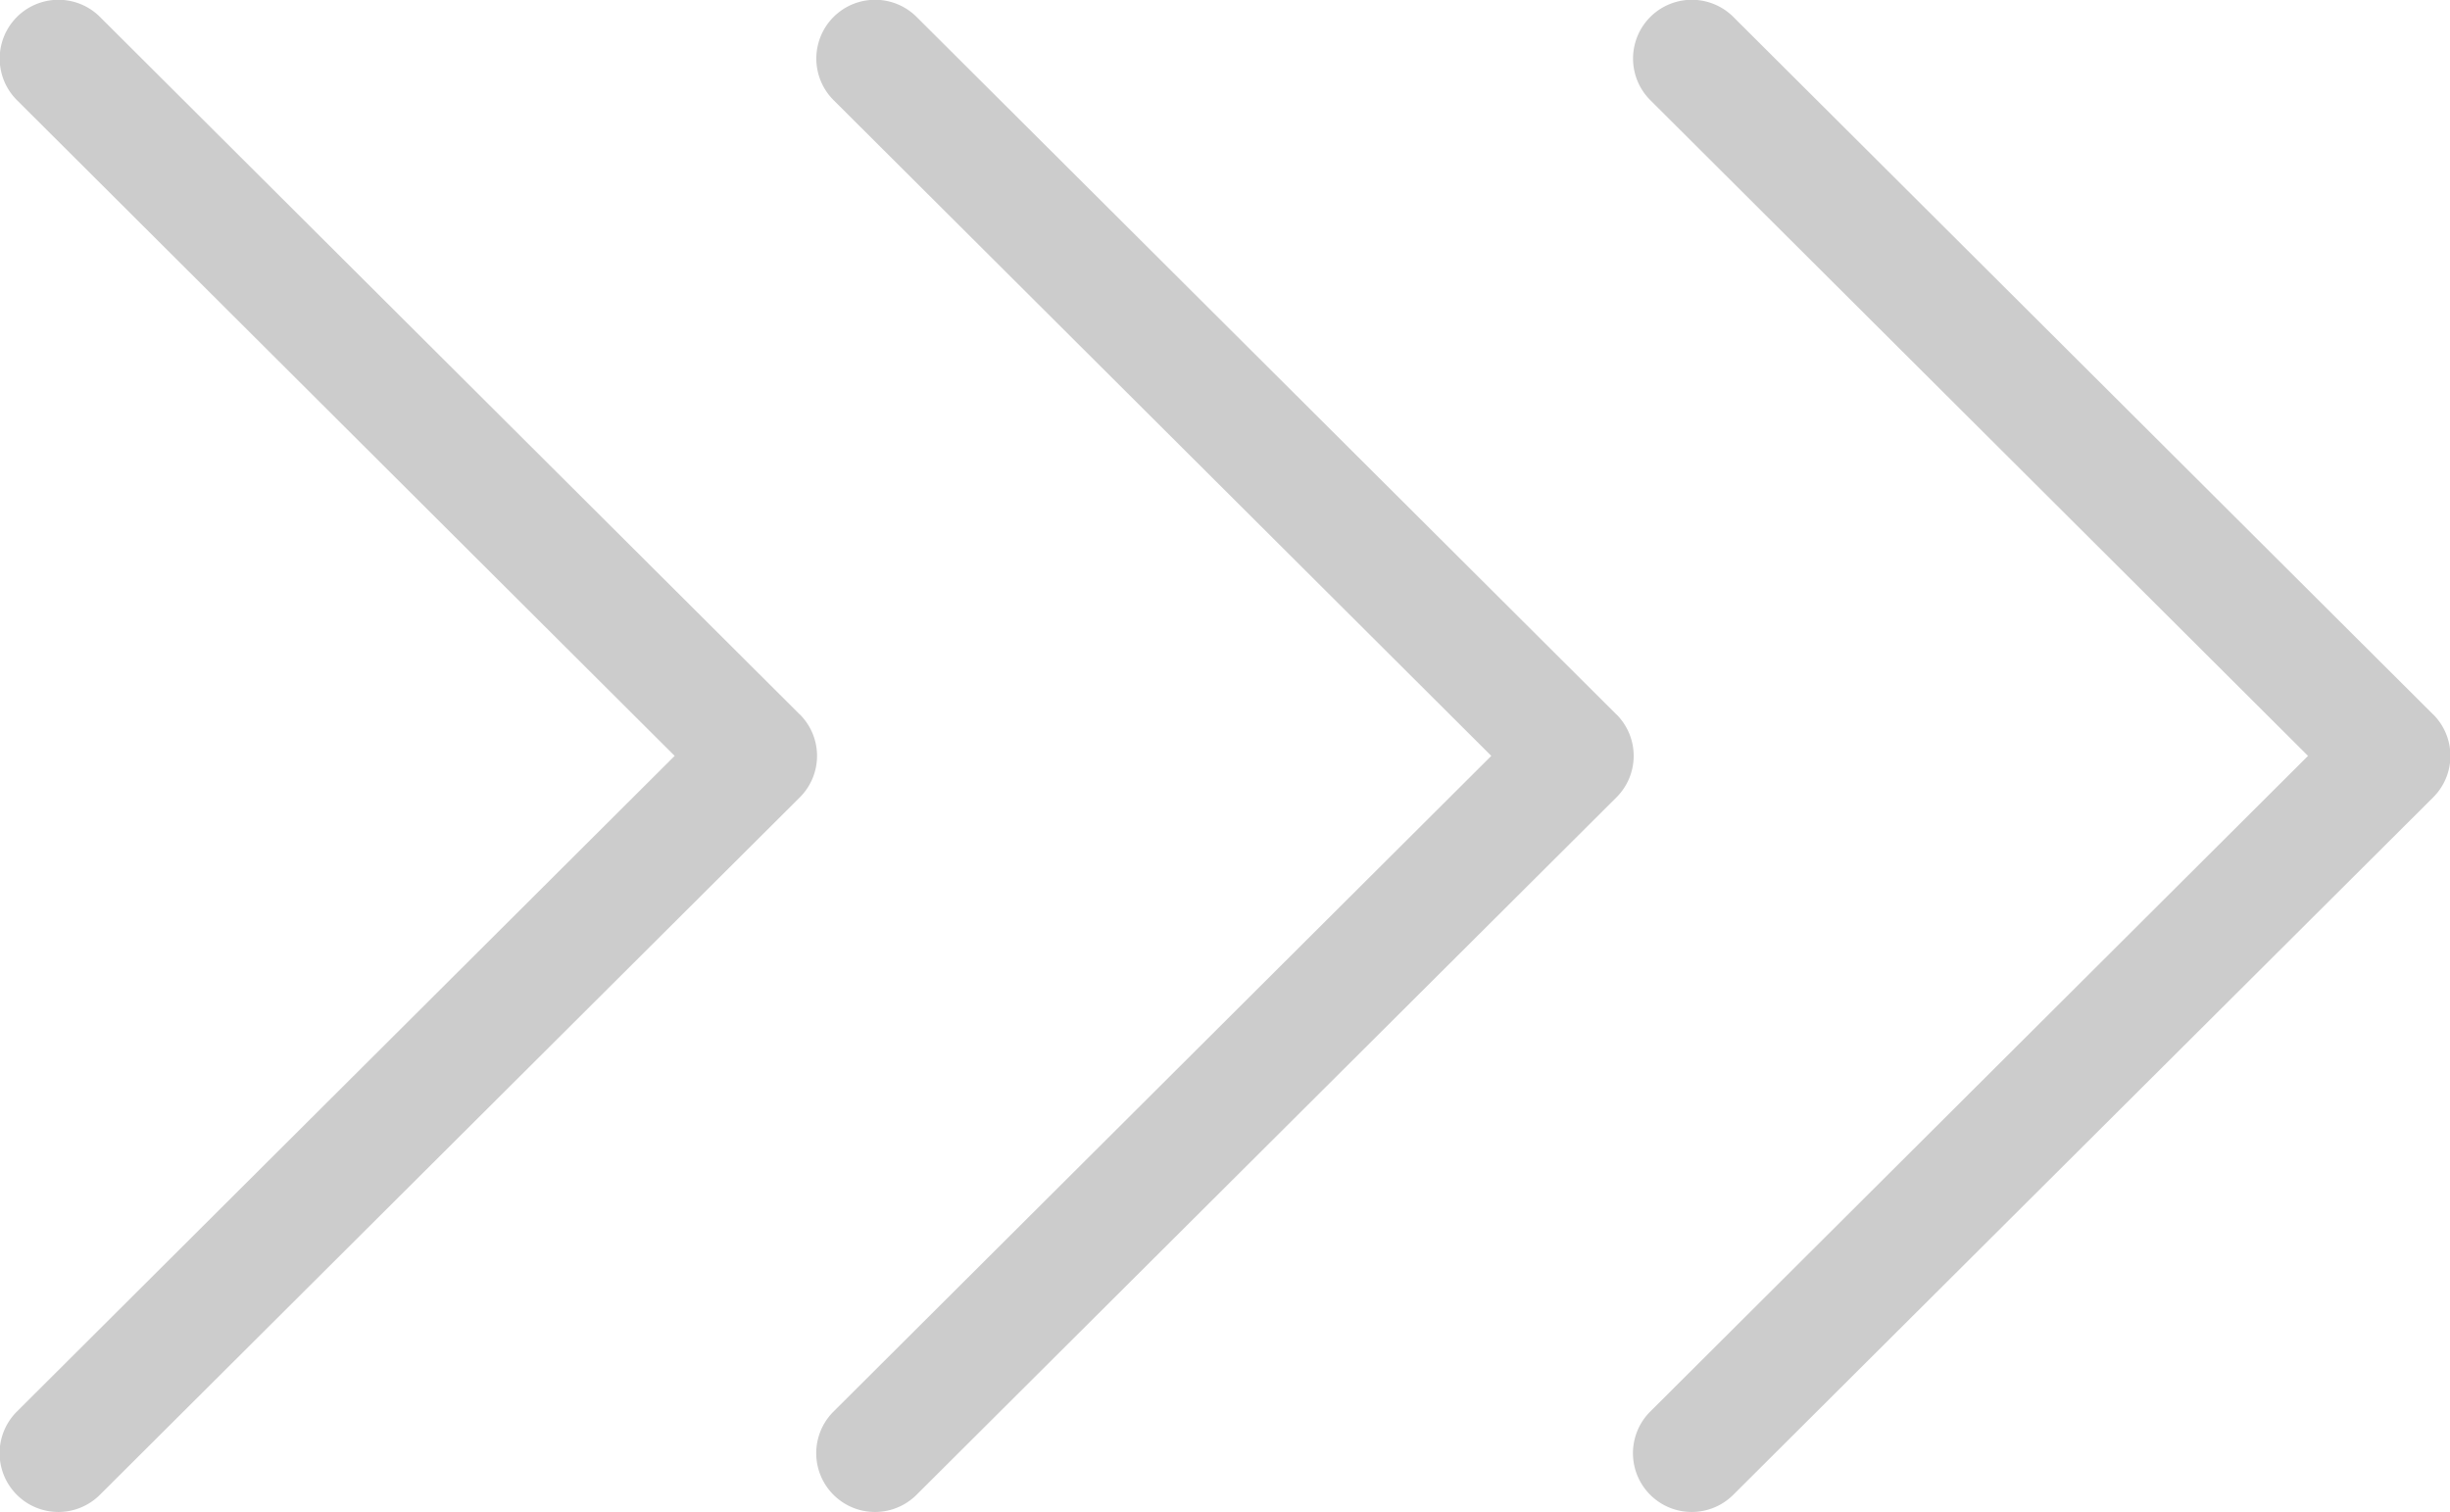 <svg xmlns="http://www.w3.org/2000/svg" width="26.524" height="16.371" viewBox="0 0 26.524 16.371">
  <g id="组_57" data-name="组 57" transform="translate(-829.579 -558.315)">
    <g id="next_1_" data-name="next (1)" transform="translate(711.837 558.314)">
      <g id="组_38" data-name="组 38" transform="translate(117.742 0)">
        <path id="路径_16" data-name="路径 16" d="M126.4,7.736,118.825.185a.635.635,0,0,0-.9.9l7.121,7.1-7.122,7.1a.635.635,0,0,0,.9.9L126.4,8.635a.634.634,0,0,0,0-.9Z" transform="translate(-117.742 0)" fill="#ccc"/>
      </g>
    </g>
    <g id="next_1_2" data-name="next (1)" transform="translate(720.678 558.314)">
      <g id="组_38-2" data-name="组 38" transform="translate(117.742 0)">
        <path id="路径_16-2" data-name="路径 16" d="M126.4,7.736,118.825.185a.635.635,0,0,0-.9.9l7.121,7.1-7.122,7.1a.635.635,0,0,0,.9.9L126.4,8.635a.634.634,0,0,0,0-.9Z" transform="translate(-117.742 0)" fill="#ccc"/>
      </g>
    </g>
    <g id="next_1_3" data-name="next (1)" transform="translate(729.52 558.314)">
      <g id="组_38-3" data-name="组 38" transform="translate(117.742 0)">
        <path id="路径_16-3" data-name="路径 16" d="M126.4,7.736,118.825.185a.635.635,0,0,0-.9.9l7.121,7.1-7.122,7.1a.635.635,0,0,0,.9.9L126.4,8.635a.634.634,0,0,0,0-.9Z" transform="translate(-117.742 0)" fill="#ccc"/>
      </g>
    </g>
  </g>
</svg>
